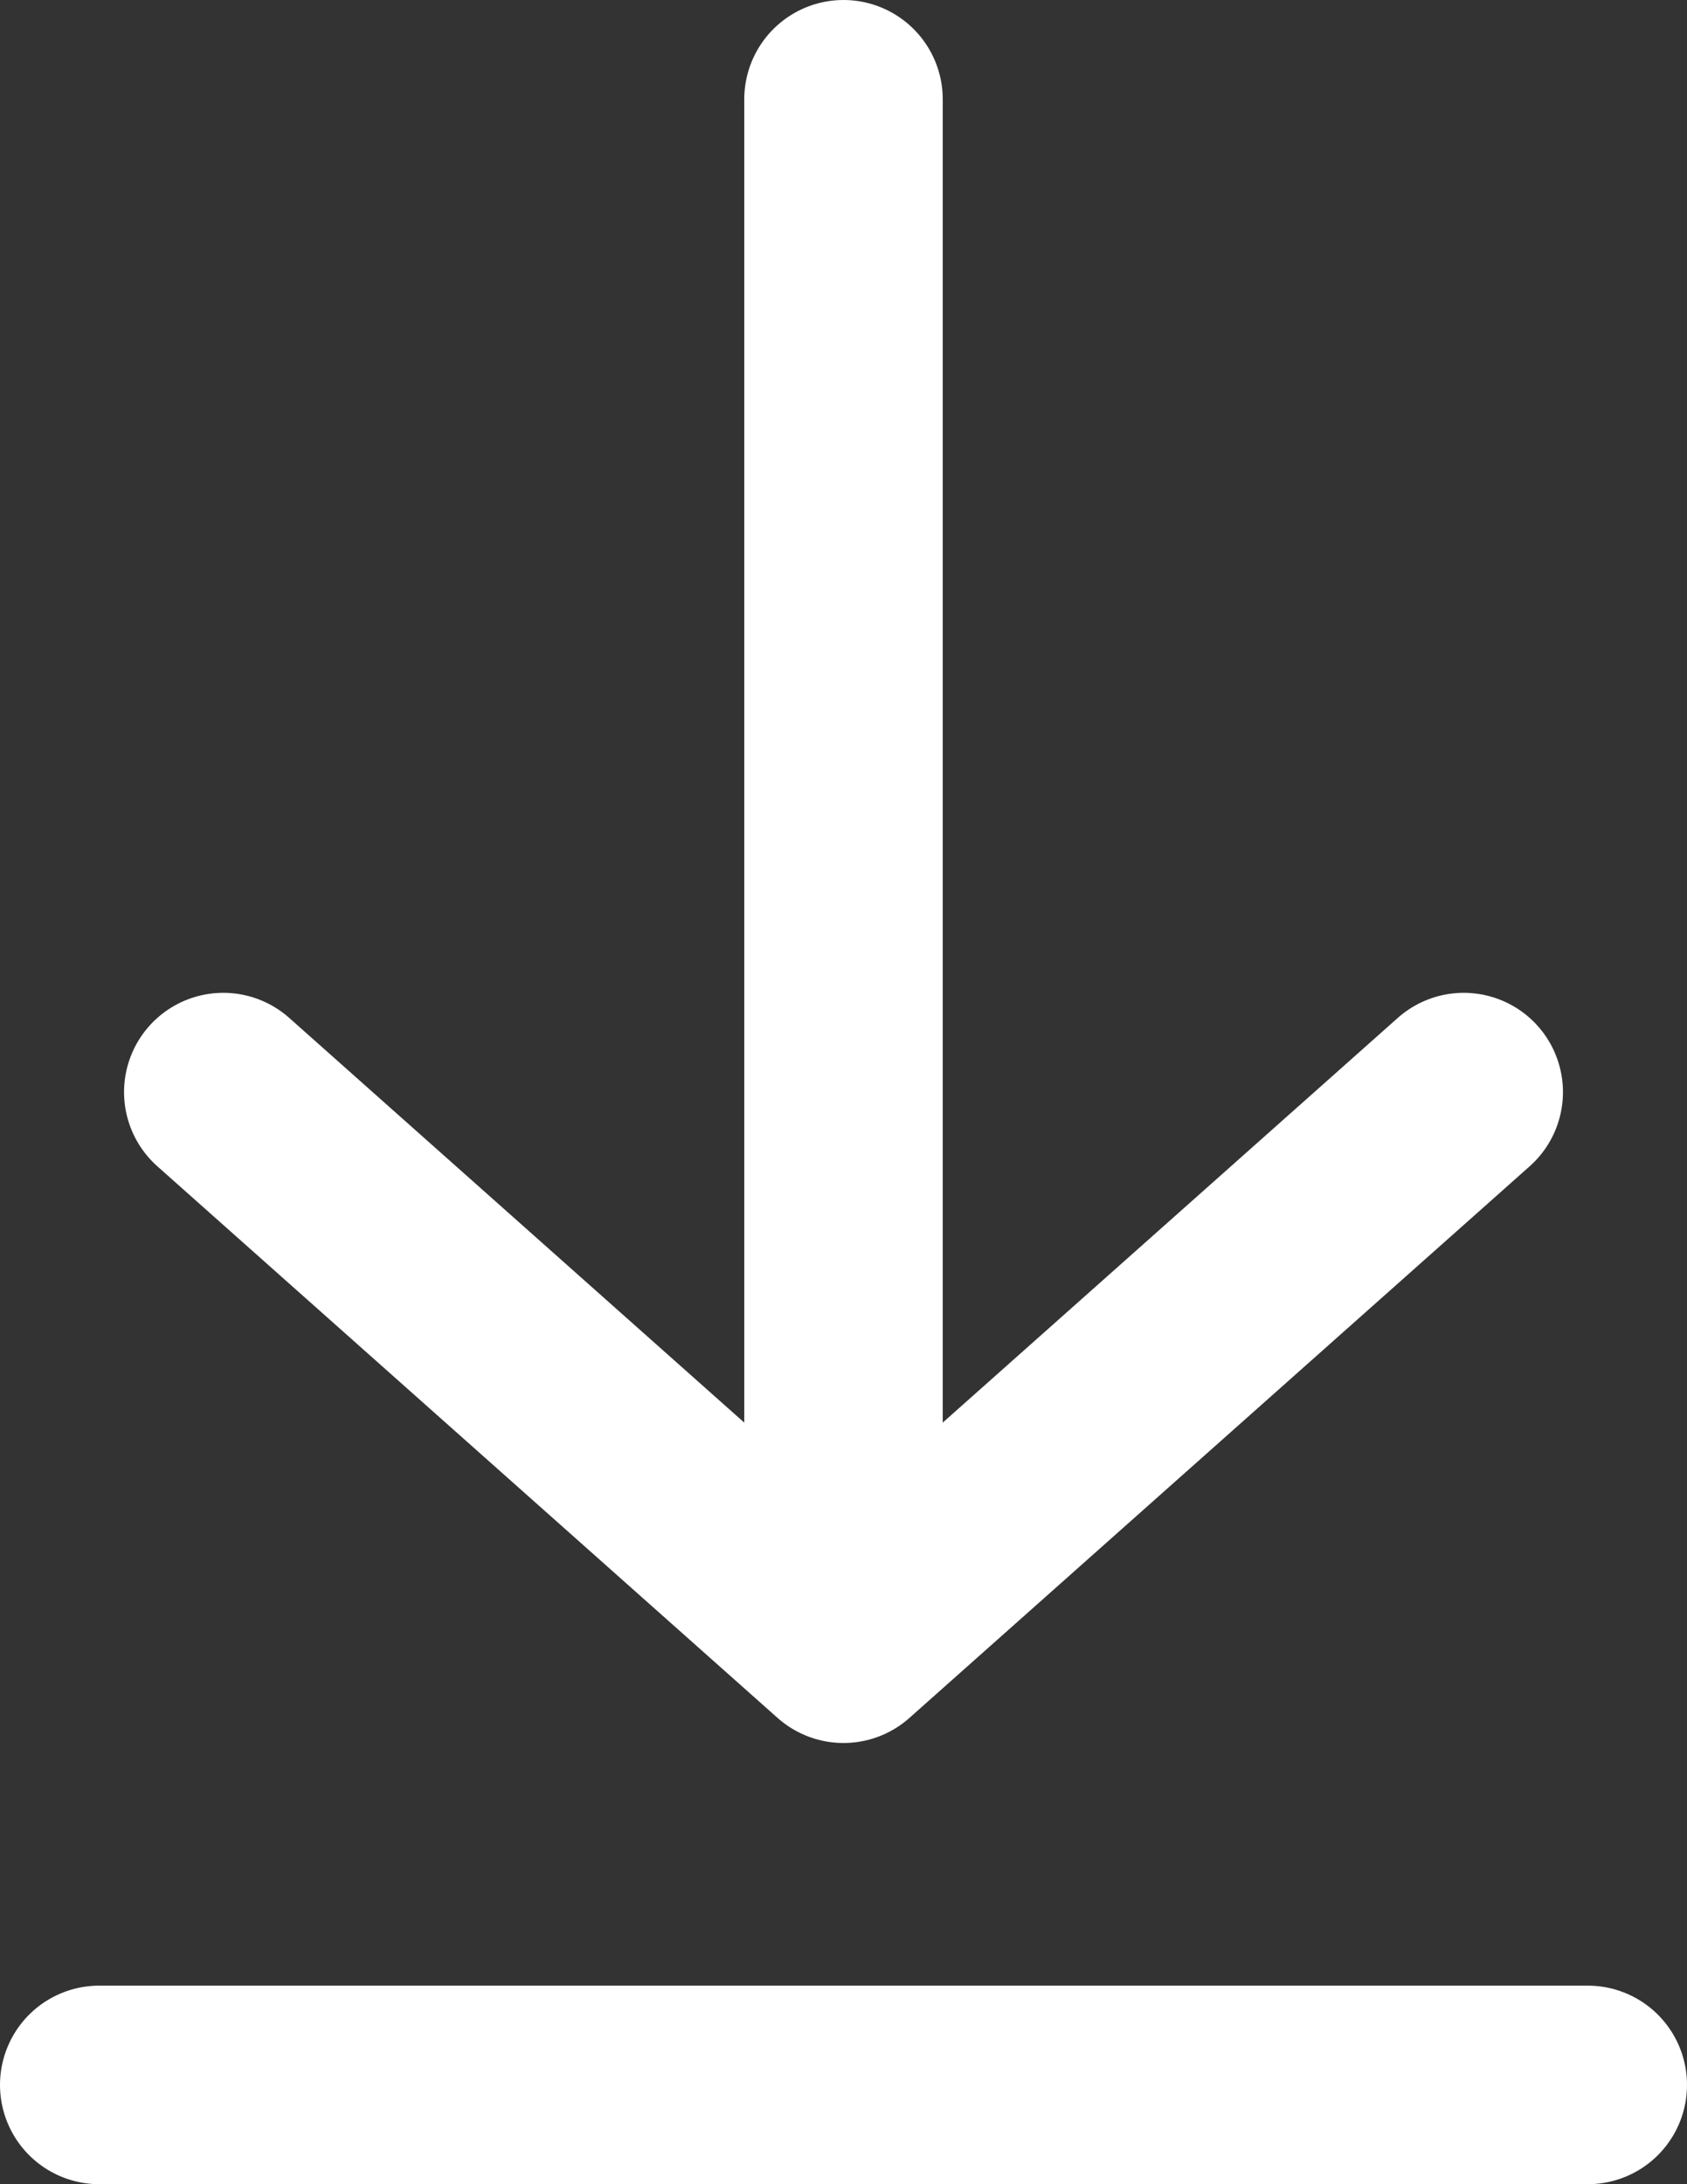 <svg width="17" height="22" viewBox="0 0 17 22" fill="none" xmlns="http://www.w3.org/2000/svg">
<rect x="0" y="0" width="17" height="22" fill="#333333" stroke="none"/>
<path d="M1 21H16M8.5 1V16.556M8.5 16.556L14.75 11M8.5 16.556L2.25 11" stroke="white" stroke-width="2" stroke-linecap="round" stroke-linejoin="round"/>
</svg>
